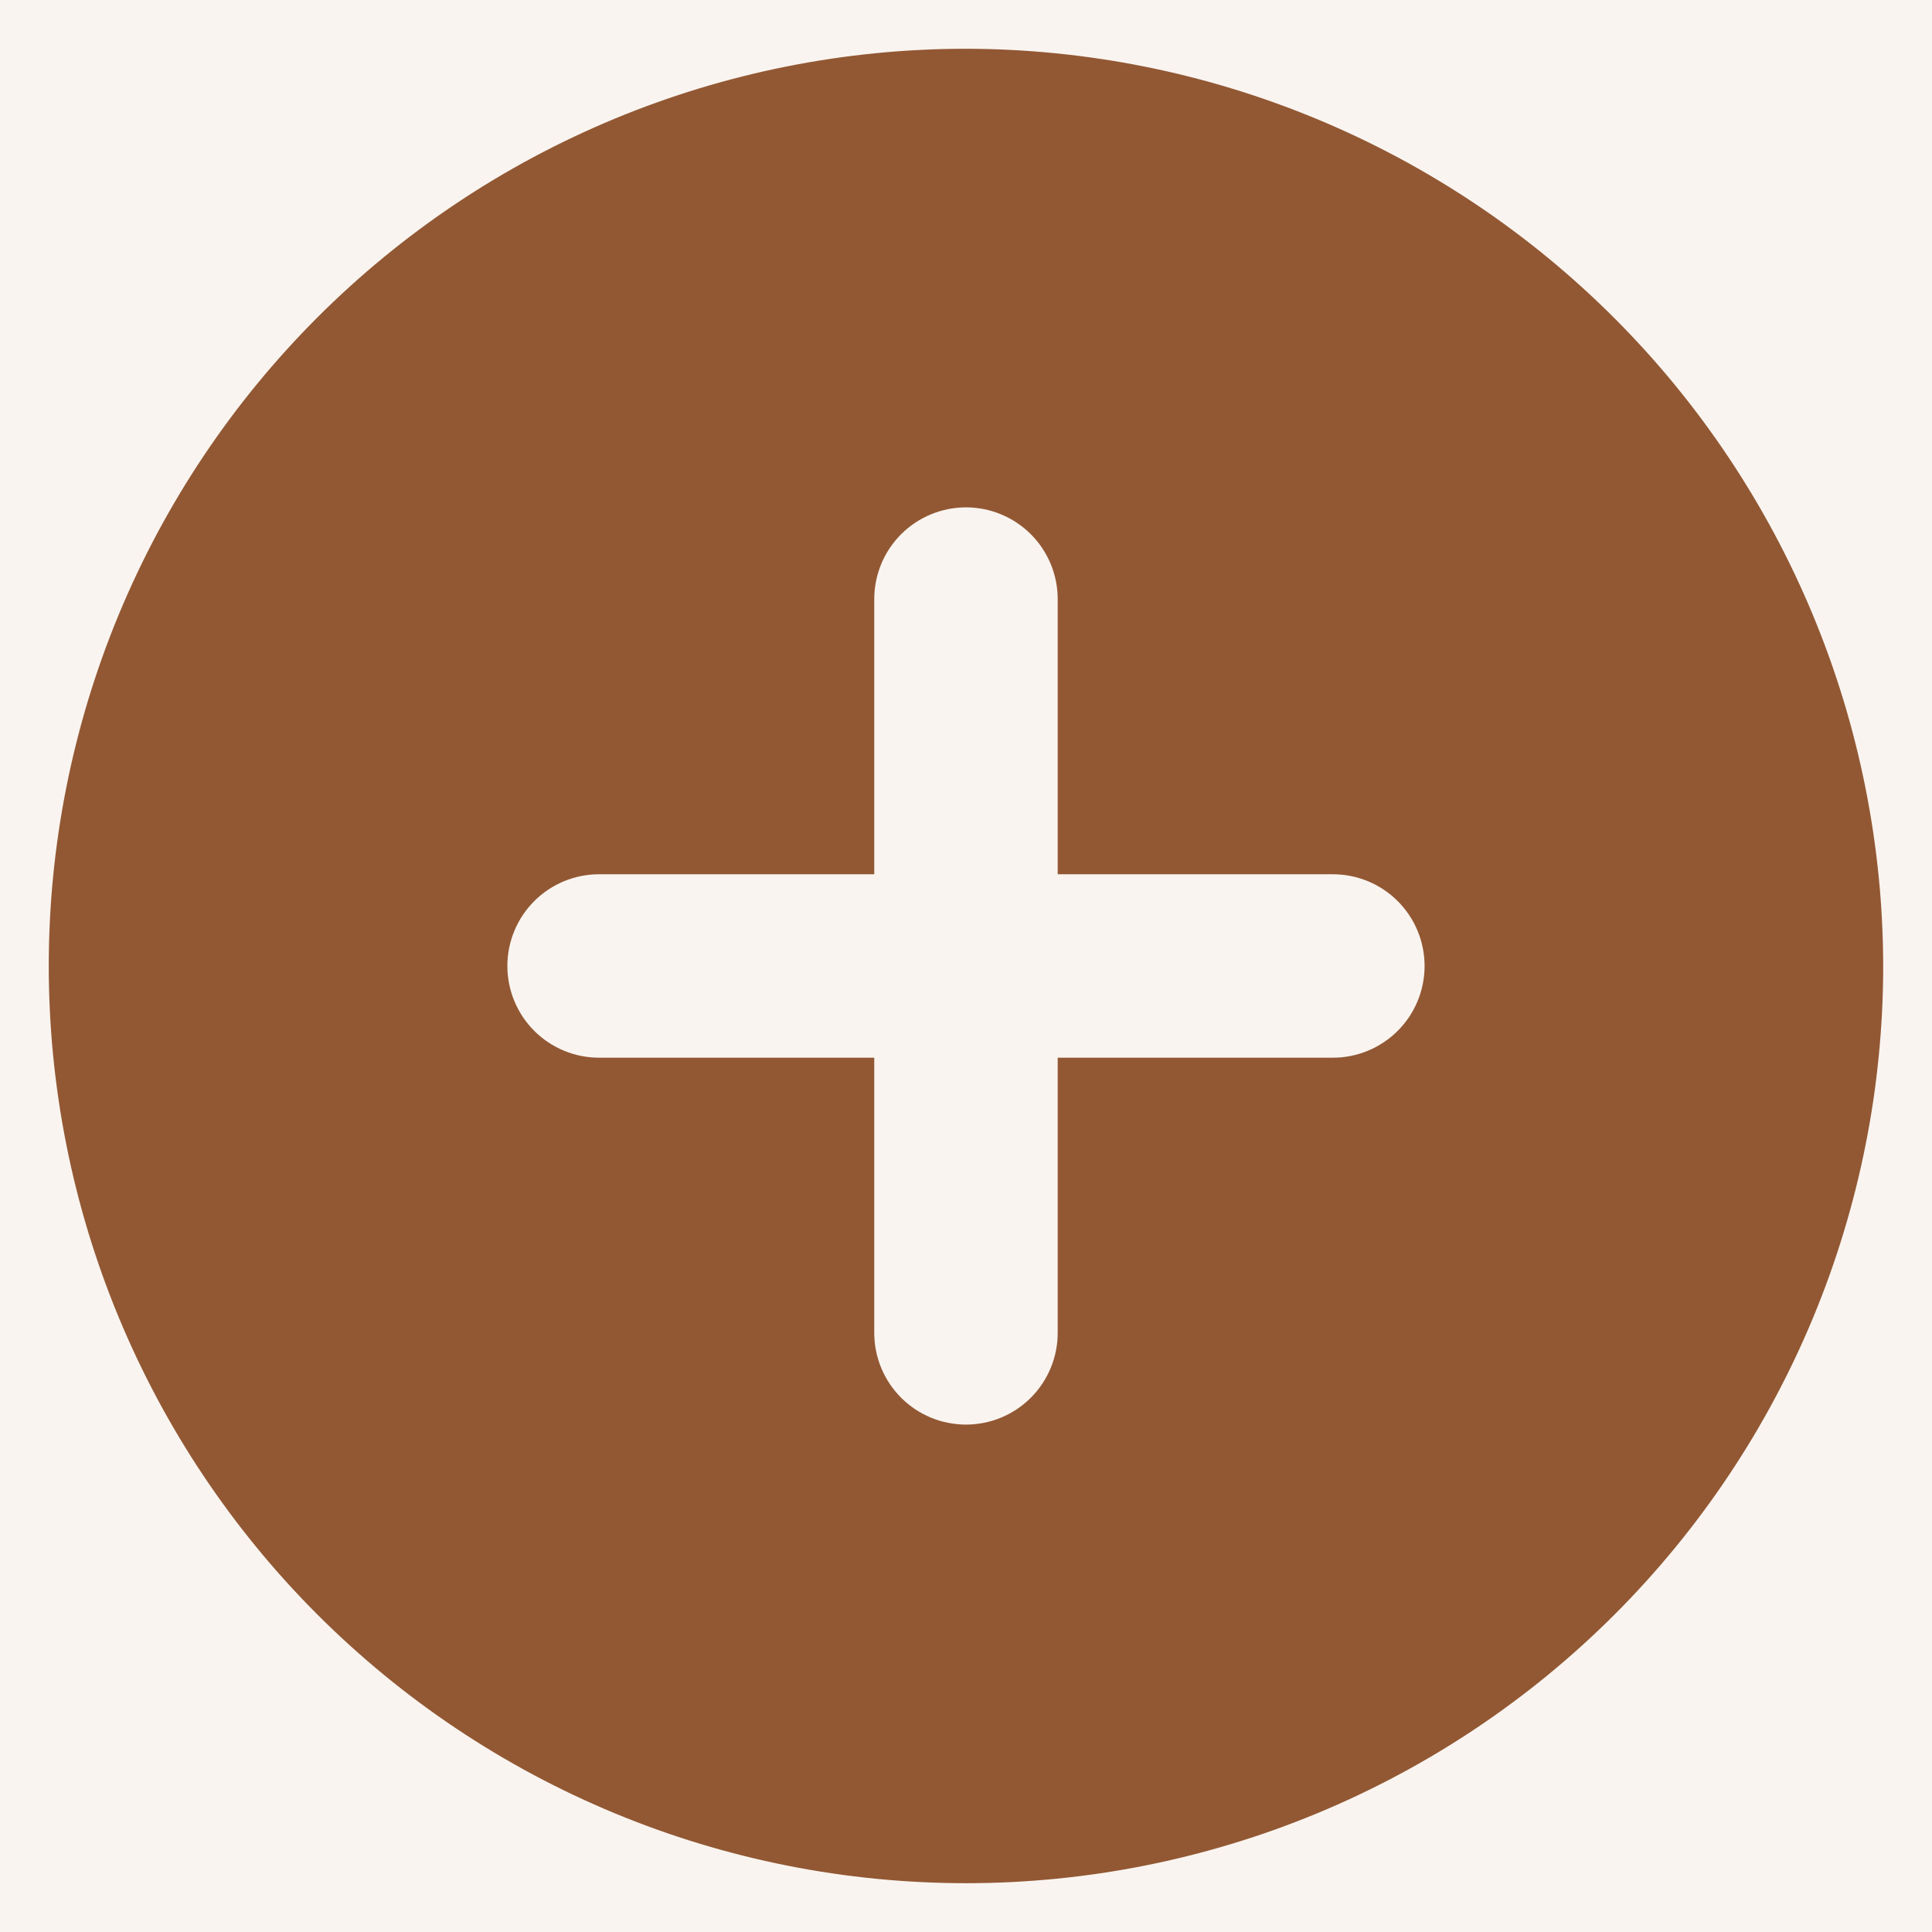 <svg xmlns="http://www.w3.org/2000/svg" xmlns:xlink="http://www.w3.org/1999/xlink" width="500" zoomAndPan="magnify" viewBox="0 0 375 375" height="500" preserveAspectRatio="xMidYMid meet" version="1.0"><defs><clipPath id="ebcfda8454"><path d="M 170.715 -90.895 C 13.609 -90.895 -113.75 36.465 -113.75 193.57 C -113.75 350.676 13.609 478.035 170.715 478.035 C 327.82 478.035 455.18 350.676 455.18 193.57 C 455.18 36.465 327.82 -90.895 170.715 -90.895 Z M 170.715 -90.895 " clip-rule="nonzero"/></clipPath><clipPath id="455775b698"><path d="M 9.465 9.465 L 365.715 9.465 L 365.715 365.715 L 9.465 365.715 Z M 9.465 9.465 " clip-rule="nonzero"/></clipPath></defs><rect x="-37.5" width="450" fill="#ffffff" y="-37.5" height="450" fill-opacity="1"/><rect x="-37.5" width="450" fill="#ffffff" y="-37.5" height="450" fill-opacity="1"/><g clip-path="url(#ebcfda8454)"><rect x="-37.5" width="450" fill="#f9f4f0" y="-37.5" height="450" fill-opacity="1"/></g><g clip-path="url(#455775b698)"><path fill="#925833" d="M 187.496 9.465 C 184.582 9.465 181.672 9.535 178.762 9.68 C 175.852 9.82 172.945 10.035 170.047 10.32 C 167.145 10.605 164.254 10.965 161.371 11.391 C 158.492 11.82 155.621 12.316 152.762 12.887 C 149.906 13.453 147.062 14.09 144.238 14.801 C 141.41 15.508 138.605 16.285 135.816 17.129 C 133.027 17.977 130.262 18.891 127.52 19.871 C 124.773 20.852 122.059 21.902 119.367 23.016 C 116.676 24.133 114.012 25.312 111.379 26.559 C 108.742 27.805 106.141 29.113 103.57 30.484 C 101.004 31.859 98.469 33.297 95.969 34.793 C 93.469 36.289 91.008 37.848 88.586 39.469 C 86.164 41.086 83.781 42.766 81.441 44.5 C 79.102 46.234 76.805 48.027 74.555 49.875 C 72.301 51.723 70.098 53.625 67.938 55.582 C 65.777 57.539 63.668 59.547 61.609 61.609 C 59.547 63.668 57.539 65.777 55.582 67.938 C 53.625 70.098 51.723 72.301 49.875 74.555 C 48.027 76.805 46.234 79.102 44.5 81.441 C 42.766 83.781 41.086 86.164 39.469 88.586 C 37.848 91.008 36.289 93.469 34.793 95.969 C 33.297 98.469 31.859 101.004 30.484 103.57 C 29.113 106.141 27.805 108.742 26.559 111.379 C 25.312 114.012 24.133 116.676 23.016 119.367 C 21.902 122.059 20.852 124.773 19.871 127.52 C 18.891 130.262 17.977 133.027 17.129 135.816 C 16.285 138.605 15.508 141.41 14.801 144.238 C 14.09 147.062 13.453 149.906 12.887 152.762 C 12.316 155.621 11.82 158.492 11.391 161.371 C 10.965 164.254 10.605 167.145 10.32 170.047 C 10.035 172.945 9.82 175.852 9.68 178.762 C 9.535 181.672 9.465 184.582 9.465 187.496 C 9.465 190.41 9.535 193.32 9.68 196.23 C 9.82 199.141 10.035 202.047 10.32 204.945 C 10.605 207.844 10.965 210.734 11.391 213.617 C 11.82 216.5 12.316 219.371 12.887 222.227 C 13.453 225.086 14.09 227.926 14.801 230.754 C 15.508 233.578 16.285 236.387 17.129 239.176 C 17.977 241.965 18.891 244.73 19.871 247.473 C 20.852 250.215 21.902 252.934 23.016 255.625 C 24.133 258.316 25.312 260.98 26.559 263.613 C 27.805 266.246 29.113 268.848 30.484 271.418 C 31.859 273.988 33.297 276.523 34.793 279.023 C 36.289 281.52 37.848 283.98 39.469 286.406 C 41.086 288.828 42.766 291.207 44.5 293.547 C 46.234 295.891 48.027 298.184 49.875 300.438 C 51.723 302.691 53.625 304.895 55.582 307.055 C 57.539 309.211 59.547 311.324 61.609 313.383 C 63.668 315.441 65.777 317.453 67.938 319.406 C 70.098 321.363 72.301 323.266 74.555 325.117 C 76.805 326.965 79.102 328.758 81.441 330.492 C 83.781 332.227 86.164 333.906 88.586 335.523 C 91.008 337.141 93.469 338.699 95.969 340.199 C 98.469 341.695 101.004 343.133 103.57 344.504 C 106.141 345.879 108.742 347.188 111.379 348.434 C 114.012 349.68 116.676 350.859 119.367 351.977 C 122.059 353.09 124.773 354.137 127.52 355.121 C 130.262 356.102 133.027 357.016 135.816 357.859 C 138.605 358.707 141.41 359.484 144.238 360.191 C 147.062 360.898 149.906 361.539 152.762 362.105 C 155.621 362.676 158.492 363.172 161.371 363.602 C 164.254 364.027 167.145 364.383 170.047 364.668 C 172.945 364.953 175.852 365.168 178.762 365.312 C 181.672 365.457 184.582 365.527 187.496 365.527 C 190.41 365.527 193.32 365.457 196.23 365.312 C 199.141 365.168 202.047 364.953 204.945 364.668 C 207.844 364.383 210.734 364.027 213.617 363.602 C 216.5 363.172 219.371 362.676 222.227 362.105 C 225.086 361.539 227.926 360.898 230.754 360.191 C 233.578 359.484 236.387 358.707 239.176 357.859 C 241.965 357.016 244.73 356.102 247.473 355.121 C 250.215 354.137 252.934 353.09 255.625 351.977 C 258.316 350.859 260.98 349.68 263.613 348.434 C 266.246 347.188 268.848 345.879 271.418 344.504 C 273.988 343.133 276.523 341.695 279.023 340.199 C 281.52 338.699 283.98 337.141 286.406 335.523 C 288.828 333.906 291.207 332.227 293.547 330.492 C 295.891 328.758 298.184 326.965 300.438 325.117 C 302.691 323.266 304.895 321.363 307.055 319.406 C 309.211 317.453 311.324 315.441 313.383 313.383 C 315.441 311.324 317.453 309.211 319.406 307.055 C 321.363 304.895 323.266 302.691 325.117 300.438 C 326.965 298.184 328.758 295.891 330.492 293.547 C 332.227 291.207 333.906 288.828 335.523 286.406 C 337.141 283.98 338.699 281.52 340.199 279.023 C 341.695 276.523 343.133 273.988 344.504 271.418 C 345.879 268.848 347.188 266.246 348.434 263.613 C 349.68 260.98 350.859 258.316 351.977 255.625 C 353.09 252.934 354.137 250.215 355.121 247.473 C 356.102 244.73 357.016 241.965 357.859 239.176 C 358.707 236.387 359.484 233.578 360.191 230.754 C 360.898 227.926 361.539 225.086 362.105 222.227 C 362.676 219.371 363.172 216.5 363.602 213.617 C 364.027 210.734 364.383 207.844 364.668 204.945 C 364.953 202.047 365.168 199.141 365.312 196.23 C 365.457 193.32 365.527 190.41 365.527 187.496 C 365.523 184.582 365.445 181.672 365.297 178.766 C 365.152 175.855 364.934 172.953 364.645 170.055 C 364.352 167.156 363.992 164.27 363.562 161.387 C 363.129 158.508 362.629 155.641 362.059 152.785 C 361.484 149.93 360.844 147.09 360.133 144.266 C 359.422 141.441 358.645 138.633 357.797 135.848 C 356.945 133.062 356.031 130.297 355.047 127.559 C 354.062 124.816 353.012 122.102 351.898 119.41 C 350.781 116.723 349.598 114.062 348.352 111.43 C 347.105 108.797 345.793 106.199 344.418 103.629 C 343.043 101.062 341.609 98.531 340.109 96.031 C 338.609 93.535 337.051 91.078 335.434 88.656 C 333.812 86.234 332.137 83.855 330.402 81.516 C 328.664 79.18 326.875 76.883 325.027 74.633 C 323.18 72.383 321.277 70.176 319.32 68.02 C 317.363 65.863 315.355 63.754 313.297 61.695 C 311.238 59.637 309.129 57.629 306.973 55.672 C 304.812 53.715 302.609 51.812 300.359 49.965 C 298.109 48.117 295.812 46.324 293.473 44.59 C 291.137 42.855 288.758 41.176 286.336 39.559 C 283.914 37.938 281.457 36.379 278.957 34.883 C 276.461 33.383 273.93 31.945 271.359 30.57 C 268.793 29.199 266.195 27.887 263.562 26.641 C 260.93 25.395 258.27 24.211 255.578 23.094 C 252.891 21.977 250.176 20.926 247.434 19.945 C 244.691 18.961 241.93 18.043 239.141 17.195 C 236.355 16.348 233.551 15.566 230.727 14.855 C 227.902 14.145 225.062 13.504 222.207 12.934 C 219.352 12.363 216.484 11.859 213.605 11.43 C 210.723 11 207.836 10.637 204.938 10.348 C 202.039 10.059 199.137 9.84 196.227 9.691 C 193.316 9.547 190.406 9.469 187.496 9.465 Z M 258.707 205.297 L 205.297 205.297 L 205.297 258.707 C 205.297 259.293 205.27 259.871 205.215 260.453 C 205.156 261.035 205.07 261.609 204.957 262.18 C 204.844 262.754 204.703 263.316 204.531 263.875 C 204.363 264.434 204.168 264.98 203.945 265.52 C 203.719 266.059 203.473 266.586 203.195 267.102 C 202.922 267.613 202.621 268.113 202.297 268.598 C 201.973 269.082 201.629 269.551 201.258 270.004 C 200.887 270.453 200.496 270.883 200.086 271.297 C 199.672 271.711 199.242 272.102 198.789 272.469 C 198.34 272.84 197.871 273.188 197.387 273.512 C 196.902 273.836 196.402 274.133 195.887 274.41 C 195.375 274.684 194.848 274.934 194.309 275.156 C 193.77 275.379 193.223 275.574 192.664 275.746 C 192.105 275.914 191.539 276.055 190.969 276.168 C 190.398 276.281 189.82 276.367 189.242 276.426 C 188.66 276.484 188.078 276.512 187.496 276.512 C 186.914 276.512 186.332 276.484 185.75 276.426 C 185.172 276.367 184.594 276.281 184.023 276.168 C 183.449 276.055 182.887 275.914 182.328 275.746 C 181.77 275.574 181.223 275.379 180.684 275.156 C 180.145 274.934 179.617 274.684 179.102 274.41 C 178.59 274.133 178.09 273.836 177.605 273.512 C 177.121 273.188 176.652 272.84 176.203 272.469 C 175.75 272.102 175.32 271.711 174.906 271.297 C 174.496 270.883 174.102 270.453 173.734 270.004 C 173.363 269.551 173.016 269.082 172.691 268.598 C 172.367 268.113 172.07 267.613 171.793 267.102 C 171.52 266.586 171.27 266.059 171.047 265.52 C 170.824 264.98 170.629 264.434 170.461 263.875 C 170.289 263.316 170.148 262.754 170.035 262.18 C 169.922 261.609 169.836 261.035 169.777 260.453 C 169.723 259.871 169.691 259.293 169.691 258.707 L 169.691 205.297 L 116.281 205.297 C 115.699 205.297 115.117 205.27 114.539 205.215 C 113.957 205.156 113.383 205.07 112.809 204.957 C 112.238 204.844 111.672 204.703 111.113 204.531 C 110.559 204.363 110.008 204.168 109.469 203.945 C 108.93 203.719 108.406 203.473 107.891 203.195 C 107.375 202.922 106.875 202.621 106.391 202.297 C 105.906 201.973 105.441 201.629 104.988 201.258 C 104.539 200.887 104.105 200.496 103.695 200.086 C 103.281 199.672 102.891 199.242 102.52 198.789 C 102.152 198.34 101.805 197.871 101.48 197.387 C 101.156 196.902 100.855 196.402 100.582 195.887 C 100.309 195.375 100.059 194.848 99.836 194.309 C 99.613 193.77 99.414 193.223 99.246 192.664 C 99.078 192.105 98.938 191.539 98.82 190.969 C 98.707 190.398 98.621 189.82 98.566 189.242 C 98.508 188.66 98.48 188.078 98.48 187.496 C 98.48 186.914 98.508 186.332 98.566 185.75 C 98.621 185.172 98.707 184.594 98.82 184.023 C 98.938 183.449 99.078 182.887 99.246 182.328 C 99.414 181.77 99.613 181.223 99.836 180.684 C 100.059 180.145 100.309 179.617 100.582 179.102 C 100.855 178.59 101.156 178.09 101.48 177.605 C 101.805 177.121 102.152 176.652 102.52 176.203 C 102.891 175.75 103.281 175.32 103.695 174.906 C 104.105 174.496 104.539 174.102 104.988 173.734 C 105.441 173.363 105.906 173.016 106.391 172.691 C 106.875 172.367 107.375 172.07 107.891 171.793 C 108.406 171.52 108.93 171.27 109.469 171.047 C 110.008 170.824 110.559 170.629 111.113 170.461 C 111.672 170.289 112.238 170.148 112.809 170.035 C 113.383 169.922 113.957 169.836 114.539 169.777 C 115.117 169.723 115.699 169.691 116.281 169.691 L 169.691 169.691 L 169.691 116.281 C 169.691 115.699 169.723 115.117 169.777 114.539 C 169.836 113.957 169.922 113.383 170.035 112.809 C 170.148 112.238 170.289 111.672 170.461 111.113 C 170.629 110.559 170.824 110.008 171.047 109.469 C 171.27 108.93 171.52 108.406 171.793 107.891 C 172.07 107.375 172.367 106.875 172.691 106.391 C 173.016 105.906 173.363 105.441 173.734 104.988 C 174.102 104.539 174.496 104.105 174.906 103.695 C 175.32 103.281 175.75 102.891 176.203 102.52 C 176.652 102.152 177.121 101.805 177.605 101.48 C 178.09 101.156 178.59 100.855 179.102 100.582 C 179.617 100.309 180.145 100.059 180.684 99.836 C 181.223 99.613 181.77 99.414 182.328 99.246 C 182.887 99.078 183.449 98.938 184.023 98.82 C 184.594 98.707 185.172 98.621 185.75 98.566 C 186.332 98.508 186.914 98.48 187.496 98.48 C 188.078 98.48 188.66 98.508 189.242 98.566 C 189.82 98.621 190.398 98.707 190.969 98.82 C 191.539 98.938 192.105 99.078 192.664 99.246 C 193.223 99.414 193.77 99.613 194.309 99.836 C 194.848 100.059 195.375 100.309 195.887 100.582 C 196.402 100.855 196.902 101.156 197.387 101.48 C 197.871 101.805 198.34 102.152 198.789 102.52 C 199.242 102.891 199.672 103.281 200.086 103.695 C 200.496 104.105 200.887 104.539 201.258 104.988 C 201.629 105.441 201.973 105.906 202.297 106.391 C 202.621 106.875 202.922 107.375 203.195 107.891 C 203.473 108.406 203.719 108.93 203.945 109.469 C 204.168 110.008 204.363 110.559 204.531 111.113 C 204.703 111.672 204.844 112.238 204.957 112.809 C 205.07 113.383 205.156 113.957 205.215 114.539 C 205.27 115.117 205.297 115.699 205.297 116.281 L 205.297 169.691 L 258.707 169.691 C 259.293 169.691 259.871 169.723 260.453 169.777 C 261.035 169.836 261.609 169.922 262.18 170.035 C 262.754 170.148 263.316 170.289 263.875 170.461 C 264.434 170.629 264.98 170.824 265.52 171.047 C 266.059 171.27 266.586 171.52 267.102 171.793 C 267.613 172.07 268.113 172.367 268.598 172.691 C 269.082 173.016 269.551 173.363 270.004 173.734 C 270.453 174.102 270.883 174.496 271.297 174.906 C 271.711 175.32 272.102 175.75 272.469 176.203 C 272.84 176.652 273.188 177.121 273.512 177.605 C 273.836 178.09 274.133 178.59 274.41 179.102 C 274.684 179.617 274.934 180.145 275.156 180.684 C 275.379 181.223 275.574 181.77 275.746 182.328 C 275.914 182.887 276.055 183.449 276.168 184.023 C 276.281 184.594 276.367 185.172 276.426 185.75 C 276.484 186.332 276.512 186.914 276.512 187.496 C 276.512 188.078 276.484 188.66 276.426 189.242 C 276.367 189.82 276.281 190.398 276.168 190.969 C 276.055 191.539 275.914 192.105 275.746 192.664 C 275.574 193.223 275.379 193.77 275.156 194.309 C 274.934 194.848 274.684 195.375 274.41 195.887 C 274.133 196.402 273.836 196.902 273.512 197.387 C 273.188 197.871 272.84 198.34 272.469 198.789 C 272.102 199.242 271.711 199.672 271.297 200.086 C 270.883 200.496 270.453 200.887 270.004 201.258 C 269.551 201.629 269.082 201.973 268.598 202.297 C 268.113 202.621 267.613 202.922 267.102 203.195 C 266.586 203.473 266.059 203.719 265.52 203.945 C 264.98 204.168 264.434 204.363 263.875 204.531 C 263.316 204.703 262.754 204.844 262.18 204.957 C 261.609 205.07 261.035 205.156 260.453 205.215 C 259.871 205.27 259.293 205.297 258.707 205.297 Z M 258.707 205.297 " fill-opacity="1" fill-rule="nonzero"/></g></svg>